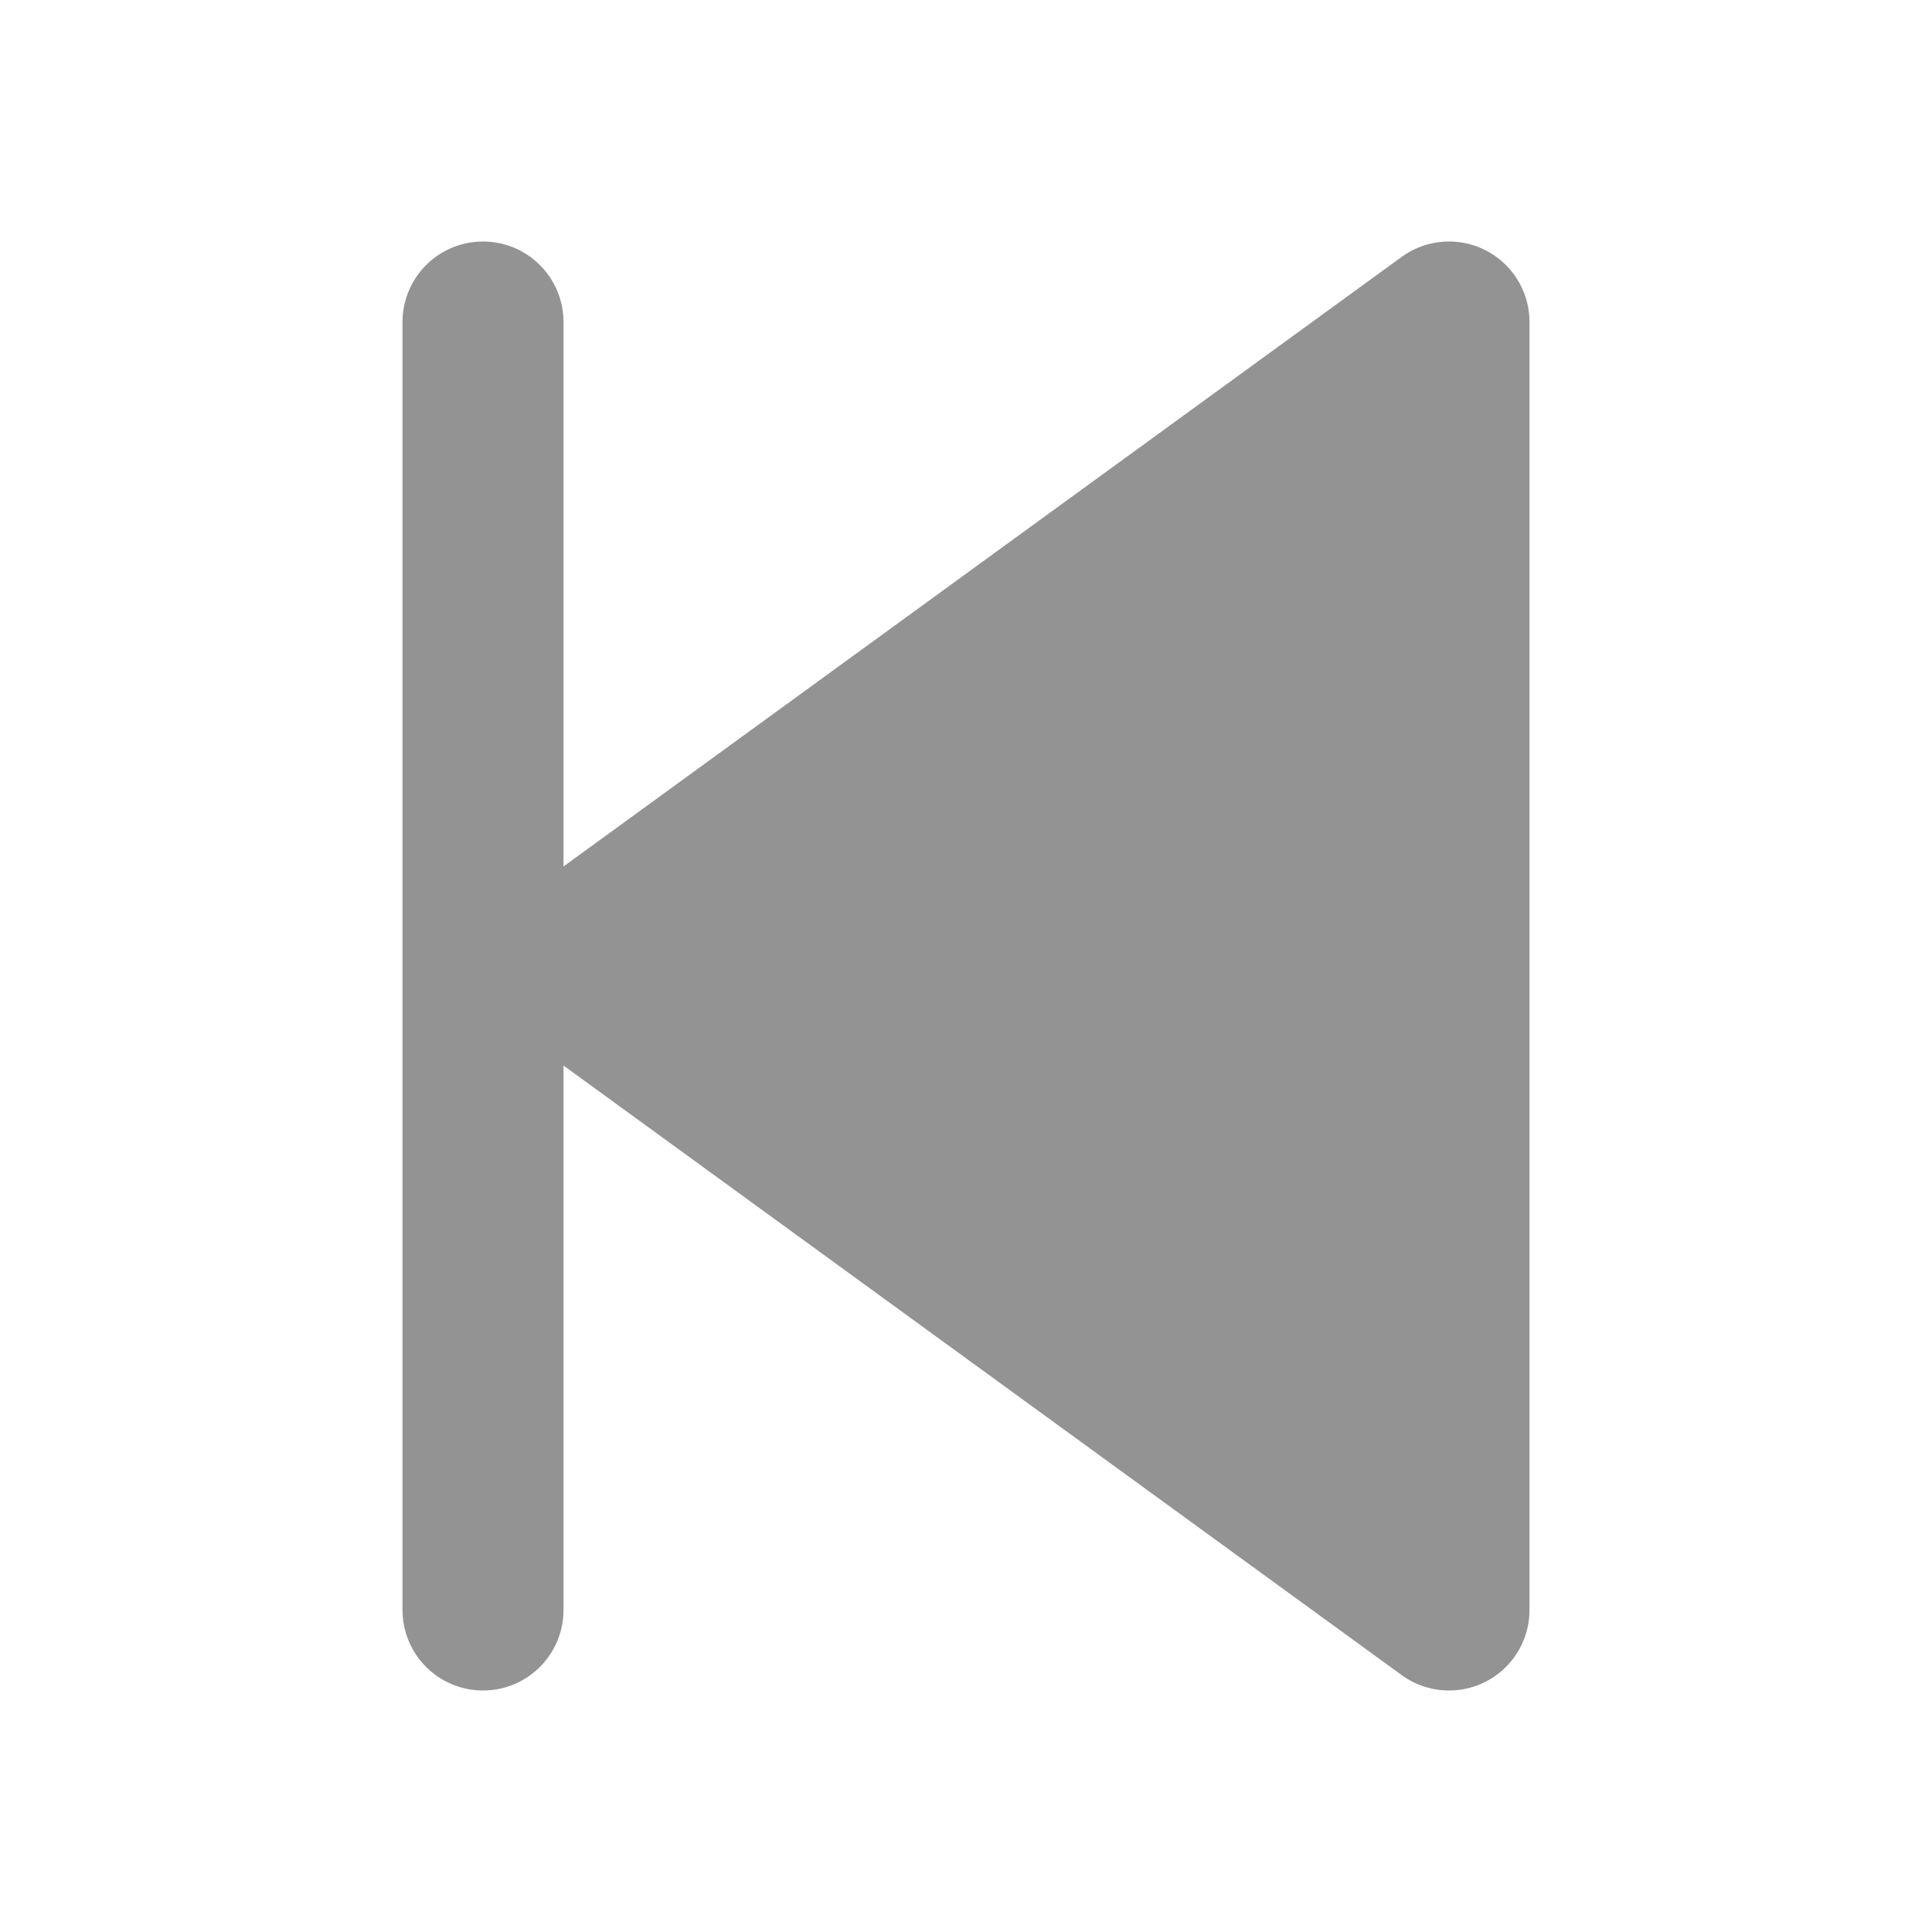 <svg width="24" height="24" viewBox="0 0 24 24" xmlns="http://www.w3.org/2000/svg" fill="none" stroke="#939393" stroke-width="2" stroke-linecap="round" stroke-linejoin="round">
  <!-- Previous Icon (Rewind to Previous Track) -->
  <polygon points="18 20 7 12 18 4" fill="#939393"/>
  <line x1="6" y1="20" x2="6" y2="4"/>
</svg>

